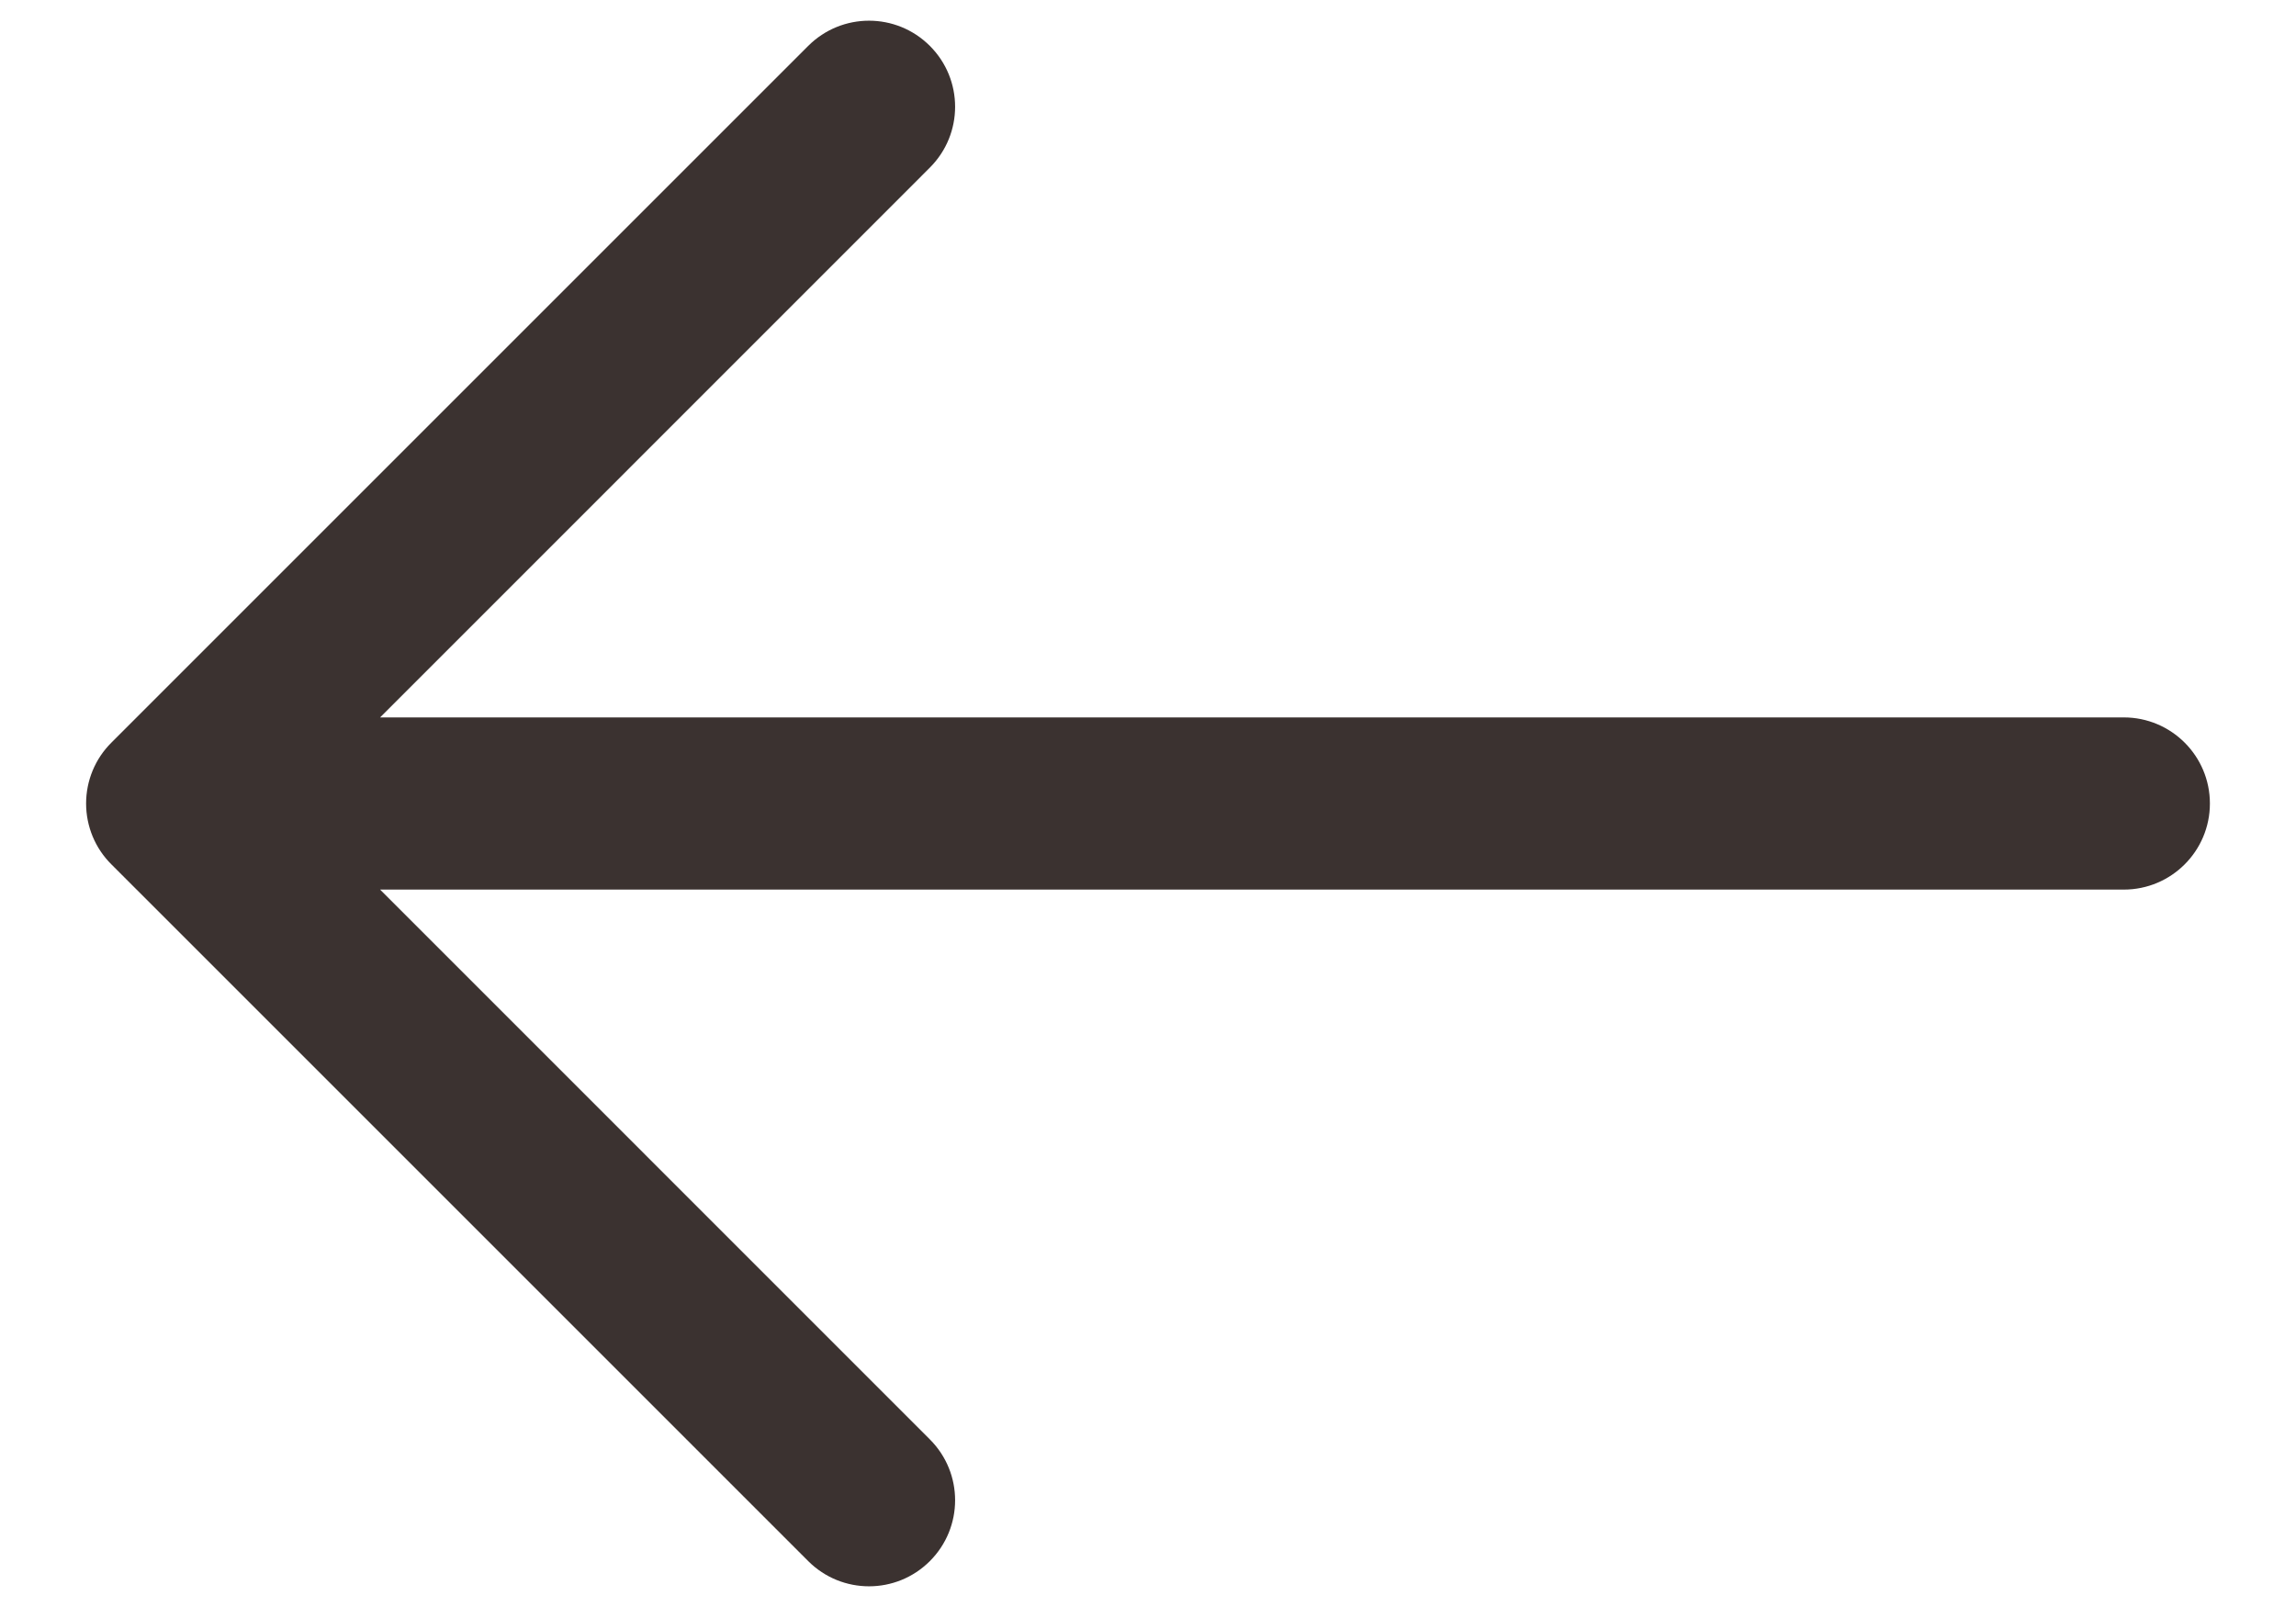 <svg width="20" height="14" viewBox="0 0 20 14" fill="none" xmlns="http://www.w3.org/2000/svg">
<path fill-rule="evenodd" clip-rule="evenodd" d="M8.1 0.4C8.393 0.693 8.393 1.167 8.1 1.46L3.311 6.25H18.5C18.914 6.25 19.25 6.586 19.25 7C19.25 7.414 18.914 7.75 18.5 7.75H3.311L8.1 12.54C8.393 12.833 8.393 13.307 8.1 13.6C7.807 13.893 7.333 13.893 7.04 13.6L0.97 7.53C0.829 7.39 0.75 7.199 0.75 7C0.75 6.801 0.829 6.61 0.97 6.47L7.04 0.4C7.333 0.107 7.807 0.107 8.1 0.4Z" fill="#3B3230"/>
</svg>
